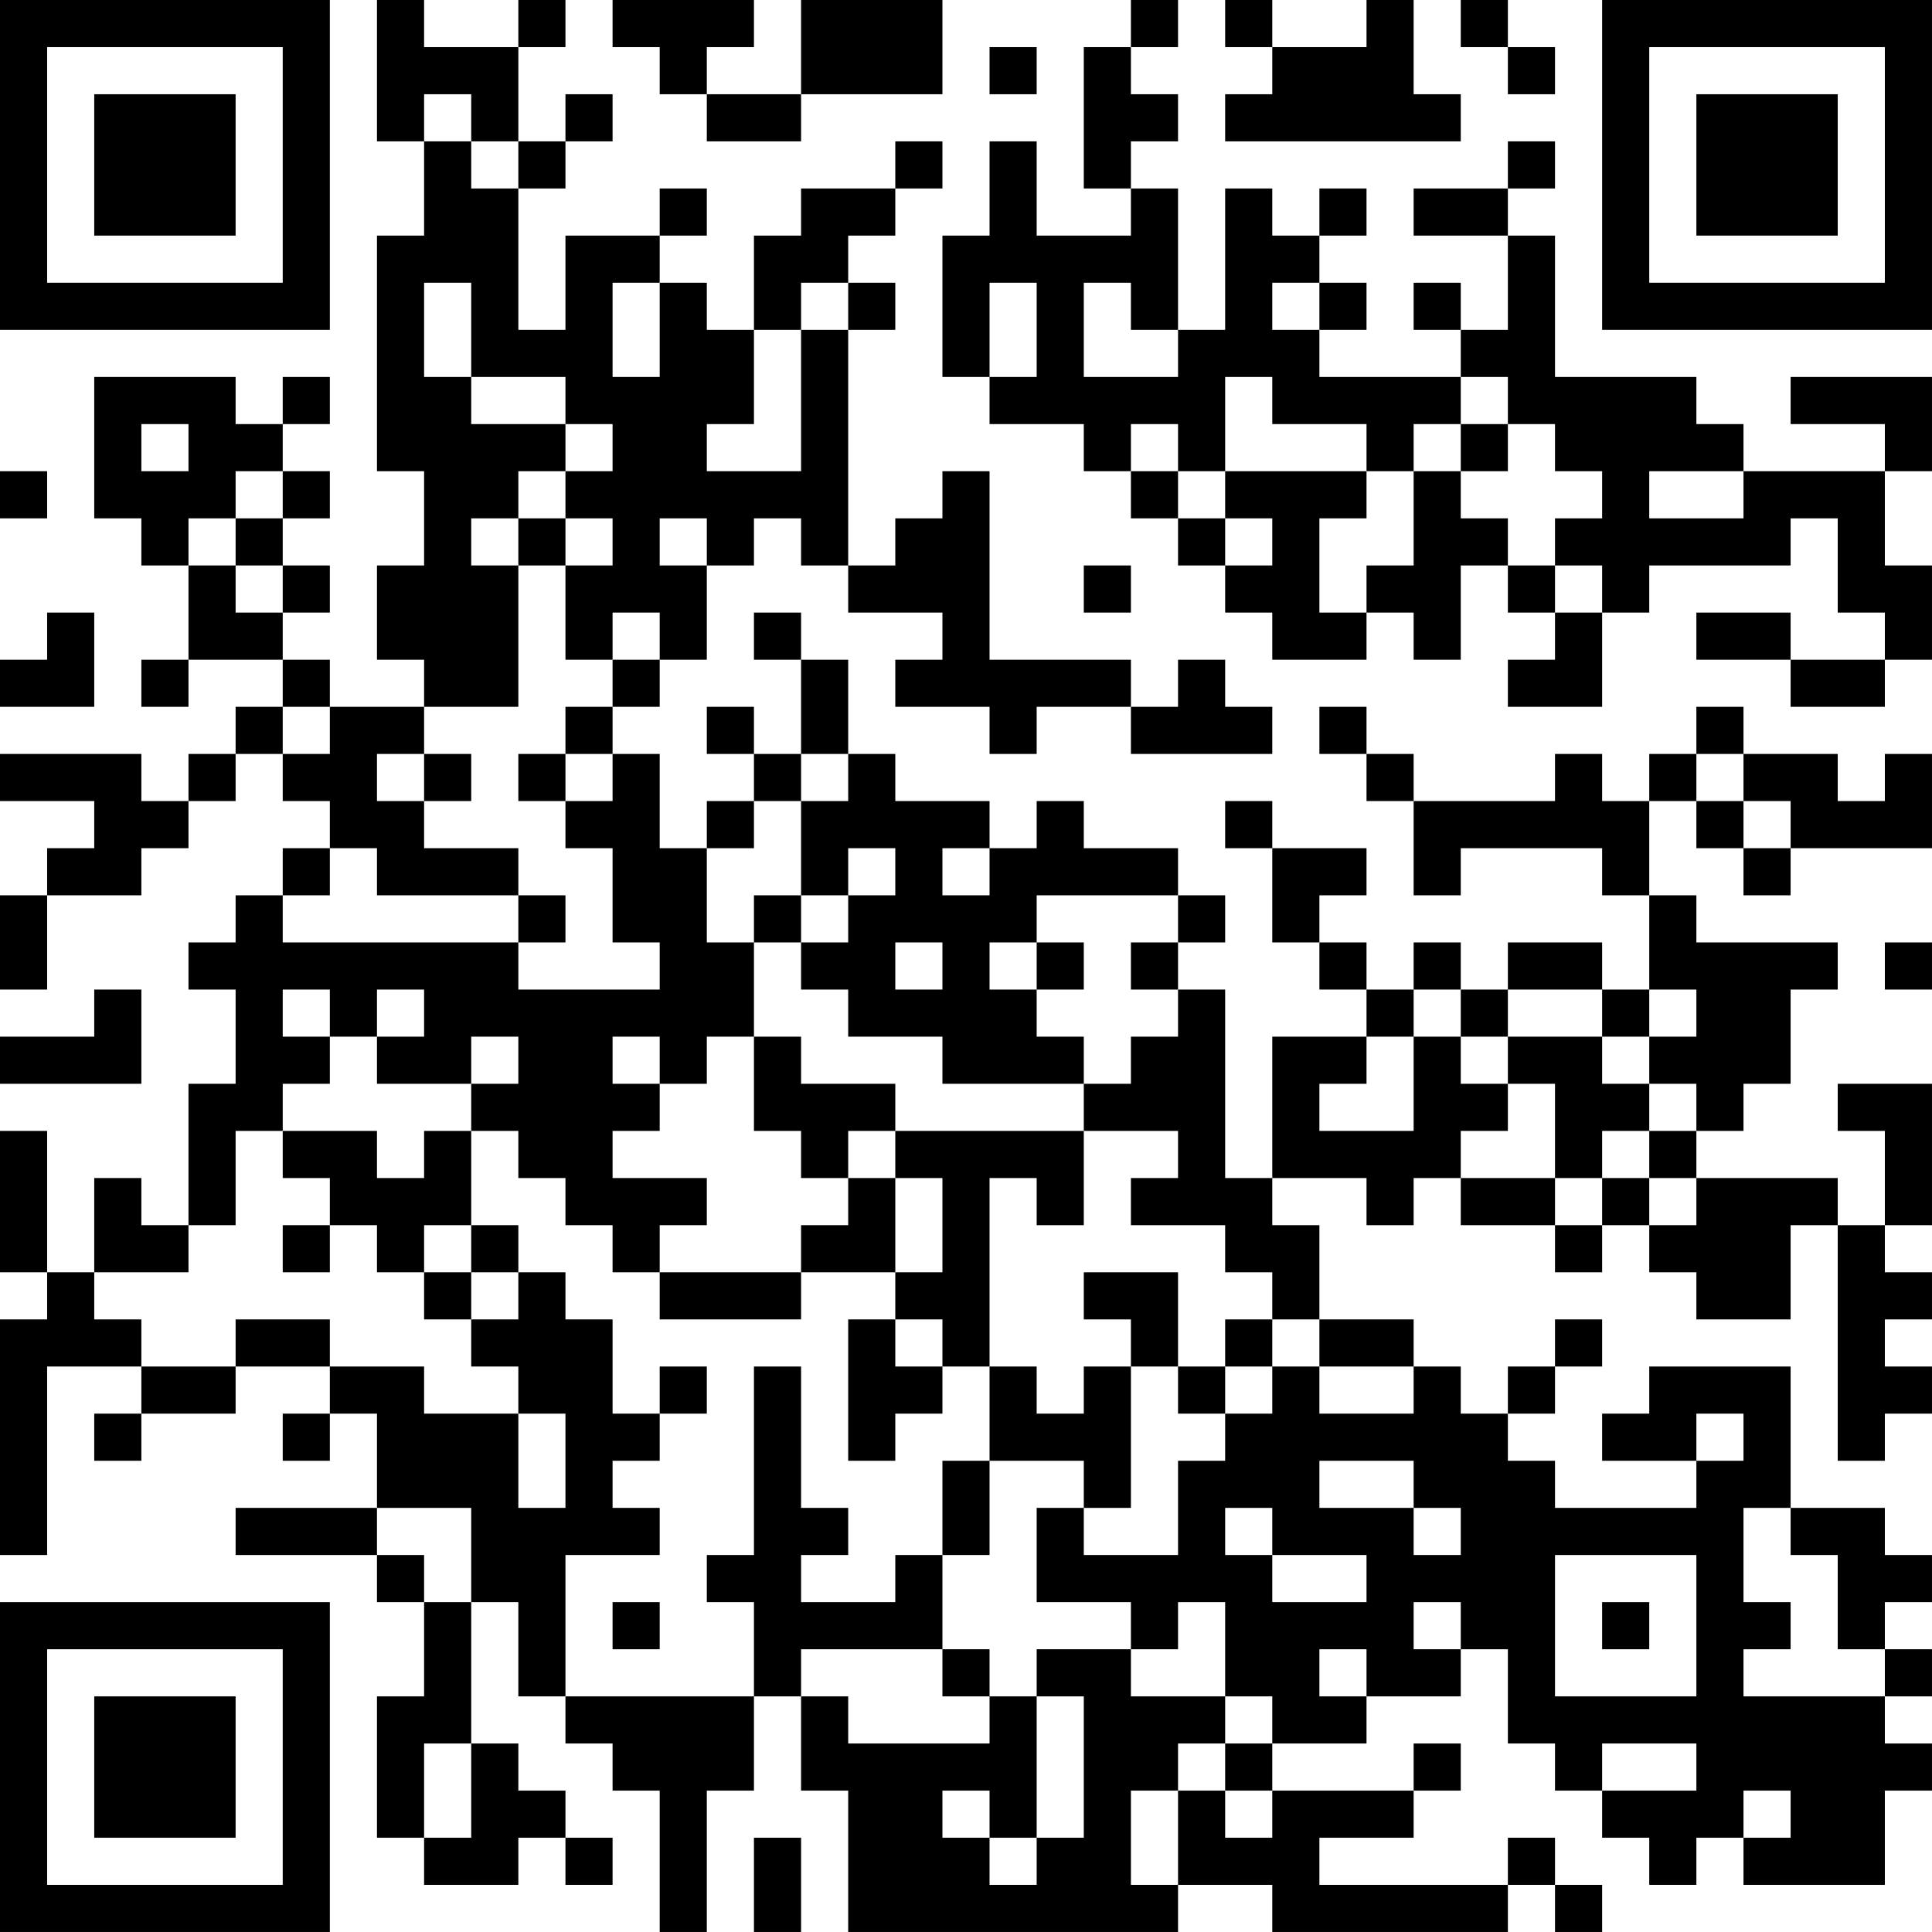 <?xml version="1.0" encoding="UTF-8"?>
<svg xmlns="http://www.w3.org/2000/svg" version="1.1" width="200" height="200" viewBox="0 0 200 200"><rect x="0" y="0" width="200" height="200" fill="#ffffff"/><g transform="scale(4.878)"><g transform="translate(0,0)"><path fill-rule="evenodd" d="M8 0L8 3L9 3L9 5L8 5L8 10L9 10L9 12L8 12L8 14L9 14L9 15L7 15L7 14L6 14L6 13L7 13L7 12L6 12L6 11L7 11L7 10L6 10L6 9L7 9L7 8L6 8L6 9L5 9L5 8L2 8L2 11L3 11L3 12L4 12L4 14L3 14L3 15L4 15L4 14L6 14L6 15L5 15L5 16L4 16L4 17L3 17L3 16L0 16L0 17L2 17L2 18L1 18L1 19L0 19L0 21L1 21L1 19L3 19L3 18L4 18L4 17L5 17L5 16L6 16L6 17L7 17L7 18L6 18L6 19L5 19L5 20L4 20L4 21L5 21L5 23L4 23L4 26L3 26L3 25L2 25L2 27L1 27L1 24L0 24L0 27L1 27L1 28L0 28L0 33L1 33L1 29L3 29L3 30L2 30L2 31L3 31L3 30L5 30L5 29L7 29L7 30L6 30L6 31L7 31L7 30L8 30L8 32L5 32L5 33L8 33L8 34L9 34L9 36L8 36L8 39L9 39L9 40L11 40L11 39L12 39L12 40L13 40L13 39L12 39L12 38L11 38L11 37L10 37L10 34L11 34L11 36L12 36L12 37L13 37L13 38L14 38L14 41L15 41L15 38L16 38L16 36L17 36L17 38L18 38L18 41L25 41L25 40L27 40L27 41L32 41L32 40L33 40L33 41L34 41L34 40L33 40L33 39L32 39L32 40L28 40L28 39L30 39L30 38L31 38L31 37L30 37L30 38L27 38L27 37L29 37L29 36L31 36L31 35L32 35L32 37L33 37L33 38L34 38L34 39L35 39L35 40L36 40L36 39L37 39L37 40L40 40L40 38L41 38L41 37L40 37L40 36L41 36L41 35L40 35L40 34L41 34L41 33L40 33L40 32L38 32L38 29L35 29L35 30L34 30L34 31L36 31L36 32L33 32L33 31L32 31L32 30L33 30L33 29L34 29L34 28L33 28L33 29L32 29L32 30L31 30L31 29L30 29L30 28L28 28L28 26L27 26L27 25L29 25L29 26L30 26L30 25L31 25L31 26L33 26L33 27L34 27L34 26L35 26L35 27L36 27L36 28L38 28L38 26L39 26L39 31L40 31L40 30L41 30L41 29L40 29L40 28L41 28L41 27L40 27L40 26L41 26L41 23L39 23L39 24L40 24L40 26L39 26L39 25L36 25L36 24L37 24L37 23L38 23L38 21L39 21L39 20L36 20L36 19L35 19L35 17L36 17L36 18L37 18L37 19L38 19L38 18L41 18L41 16L40 16L40 17L39 17L39 16L37 16L37 15L36 15L36 16L35 16L35 17L34 17L34 16L33 16L33 17L30 17L30 16L29 16L29 15L28 15L28 16L29 16L29 17L30 17L30 19L31 19L31 18L34 18L34 19L35 19L35 21L34 21L34 20L32 20L32 21L31 21L31 20L30 20L30 21L29 21L29 20L28 20L28 19L29 19L29 18L27 18L27 17L26 17L26 18L27 18L27 20L28 20L28 21L29 21L29 22L27 22L27 25L26 25L26 21L25 21L25 20L26 20L26 19L25 19L25 18L23 18L23 17L22 17L22 18L21 18L21 17L19 17L19 16L18 16L18 14L17 14L17 13L16 13L16 14L17 14L17 16L16 16L16 15L15 15L15 16L16 16L16 17L15 17L15 18L14 18L14 16L13 16L13 15L14 15L14 14L15 14L15 12L16 12L16 11L17 11L17 12L18 12L18 13L20 13L20 14L19 14L19 15L21 15L21 16L22 16L22 15L24 15L24 16L27 16L27 15L26 15L26 14L25 14L25 15L24 15L24 14L21 14L21 10L20 10L20 11L19 11L19 12L18 12L18 7L19 7L19 6L18 6L18 5L19 5L19 4L20 4L20 3L19 3L19 4L17 4L17 5L16 5L16 7L15 7L15 6L14 6L14 5L15 5L15 4L14 4L14 5L12 5L12 7L11 7L11 4L12 4L12 3L13 3L13 2L12 2L12 3L11 3L11 1L12 1L12 0L11 0L11 1L9 1L9 0ZM13 0L13 1L14 1L14 2L15 2L15 3L17 3L17 2L20 2L20 0L17 0L17 2L15 2L15 1L16 1L16 0ZM24 0L24 1L23 1L23 4L24 4L24 5L22 5L22 3L21 3L21 5L20 5L20 8L21 8L21 9L23 9L23 10L24 10L24 11L25 11L25 12L26 12L26 13L27 13L27 14L29 14L29 13L30 13L30 14L31 14L31 12L32 12L32 13L33 13L33 14L32 14L32 15L34 15L34 13L35 13L35 12L38 12L38 11L39 11L39 13L40 13L40 14L38 14L38 13L36 13L36 14L38 14L38 15L40 15L40 14L41 14L41 12L40 12L40 10L41 10L41 8L38 8L38 9L40 9L40 10L37 10L37 9L36 9L36 8L33 8L33 5L32 5L32 4L33 4L33 3L32 3L32 4L30 4L30 5L32 5L32 7L31 7L31 6L30 6L30 7L31 7L31 8L28 8L28 7L29 7L29 6L28 6L28 5L29 5L29 4L28 4L28 5L27 5L27 4L26 4L26 7L25 7L25 4L24 4L24 3L25 3L25 2L24 2L24 1L25 1L25 0ZM26 0L26 1L27 1L27 2L26 2L26 3L31 3L31 2L30 2L30 0L29 0L29 1L27 1L27 0ZM31 0L31 1L32 1L32 2L33 2L33 1L32 1L32 0ZM21 1L21 2L22 2L22 1ZM9 2L9 3L10 3L10 4L11 4L11 3L10 3L10 2ZM9 6L9 8L10 8L10 9L12 9L12 10L11 10L11 11L10 11L10 12L11 12L11 15L9 15L9 16L8 16L8 17L9 17L9 18L11 18L11 19L8 19L8 18L7 18L7 19L6 19L6 20L11 20L11 21L14 21L14 20L13 20L13 18L12 18L12 17L13 17L13 16L12 16L12 15L13 15L13 14L14 14L14 13L13 13L13 14L12 14L12 12L13 12L13 11L12 11L12 10L13 10L13 9L12 9L12 8L10 8L10 6ZM13 6L13 8L14 8L14 6ZM17 6L17 7L16 7L16 9L15 9L15 10L17 10L17 7L18 7L18 6ZM21 6L21 8L22 8L22 6ZM23 6L23 8L25 8L25 7L24 7L24 6ZM27 6L27 7L28 7L28 6ZM26 8L26 10L25 10L25 9L24 9L24 10L25 10L25 11L26 11L26 12L27 12L27 11L26 11L26 10L29 10L29 11L28 11L28 13L29 13L29 12L30 12L30 10L31 10L31 11L32 11L32 12L33 12L33 13L34 13L34 12L33 12L33 11L34 11L34 10L33 10L33 9L32 9L32 8L31 8L31 9L30 9L30 10L29 10L29 9L27 9L27 8ZM3 9L3 10L4 10L4 9ZM31 9L31 10L32 10L32 9ZM0 10L0 11L1 11L1 10ZM5 10L5 11L4 11L4 12L5 12L5 13L6 13L6 12L5 12L5 11L6 11L6 10ZM35 10L35 11L37 11L37 10ZM11 11L11 12L12 12L12 11ZM14 11L14 12L15 12L15 11ZM23 12L23 13L24 13L24 12ZM1 13L1 14L0 14L0 15L2 15L2 13ZM6 15L6 16L7 16L7 15ZM9 16L9 17L10 17L10 16ZM11 16L11 17L12 17L12 16ZM17 16L17 17L16 17L16 18L15 18L15 20L16 20L16 22L15 22L15 23L14 23L14 22L13 22L13 23L14 23L14 24L13 24L13 25L15 25L15 26L14 26L14 27L13 27L13 26L12 26L12 25L11 25L11 24L10 24L10 23L11 23L11 22L10 22L10 23L8 23L8 22L9 22L9 21L8 21L8 22L7 22L7 21L6 21L6 22L7 22L7 23L6 23L6 24L5 24L5 26L4 26L4 27L2 27L2 28L3 28L3 29L5 29L5 28L7 28L7 29L9 29L9 30L11 30L11 32L12 32L12 30L11 30L11 29L10 29L10 28L11 28L11 27L12 27L12 28L13 28L13 30L14 30L14 31L13 31L13 32L14 32L14 33L12 33L12 36L16 36L16 34L15 34L15 33L16 33L16 29L17 29L17 32L18 32L18 33L17 33L17 34L19 34L19 33L20 33L20 35L17 35L17 36L18 36L18 37L21 37L21 36L22 36L22 39L21 39L21 38L20 38L20 39L21 39L21 40L22 40L22 39L23 39L23 36L22 36L22 35L24 35L24 36L26 36L26 37L25 37L25 38L24 38L24 40L25 40L25 38L26 38L26 39L27 39L27 38L26 38L26 37L27 37L27 36L26 36L26 34L25 34L25 35L24 35L24 34L22 34L22 32L23 32L23 33L25 33L25 31L26 31L26 30L27 30L27 29L28 29L28 30L30 30L30 29L28 29L28 28L27 28L27 27L26 27L26 26L24 26L24 25L25 25L25 24L23 24L23 23L24 23L24 22L25 22L25 21L24 21L24 20L25 20L25 19L22 19L22 20L21 20L21 21L22 21L22 22L23 22L23 23L20 23L20 22L18 22L18 21L17 21L17 20L18 20L18 19L19 19L19 18L18 18L18 19L17 19L17 17L18 17L18 16ZM36 16L36 17L37 17L37 18L38 18L38 17L37 17L37 16ZM20 18L20 19L21 19L21 18ZM11 19L11 20L12 20L12 19ZM16 19L16 20L17 20L17 19ZM19 20L19 21L20 21L20 20ZM22 20L22 21L23 21L23 20ZM40 20L40 21L41 21L41 20ZM2 21L2 22L0 22L0 23L3 23L3 21ZM30 21L30 22L29 22L29 23L28 23L28 24L30 24L30 22L31 22L31 23L32 23L32 24L31 24L31 25L33 25L33 26L34 26L34 25L35 25L35 26L36 26L36 25L35 25L35 24L36 24L36 23L35 23L35 22L36 22L36 21L35 21L35 22L34 22L34 21L32 21L32 22L31 22L31 21ZM16 22L16 24L17 24L17 25L18 25L18 26L17 26L17 27L14 27L14 28L17 28L17 27L19 27L19 28L18 28L18 31L19 31L19 30L20 30L20 29L21 29L21 31L20 31L20 33L21 33L21 31L23 31L23 32L24 32L24 29L25 29L25 30L26 30L26 29L27 29L27 28L26 28L26 29L25 29L25 27L23 27L23 28L24 28L24 29L23 29L23 30L22 30L22 29L21 29L21 25L22 25L22 26L23 26L23 24L19 24L19 23L17 23L17 22ZM32 22L32 23L33 23L33 25L34 25L34 24L35 24L35 23L34 23L34 22ZM6 24L6 25L7 25L7 26L6 26L6 27L7 27L7 26L8 26L8 27L9 27L9 28L10 28L10 27L11 27L11 26L10 26L10 24L9 24L9 25L8 25L8 24ZM18 24L18 25L19 25L19 27L20 27L20 25L19 25L19 24ZM9 26L9 27L10 27L10 26ZM19 28L19 29L20 29L20 28ZM14 29L14 30L15 30L15 29ZM36 30L36 31L37 31L37 30ZM28 31L28 32L30 32L30 33L31 33L31 32L30 32L30 31ZM8 32L8 33L9 33L9 34L10 34L10 32ZM26 32L26 33L27 33L27 34L29 34L29 33L27 33L27 32ZM37 32L37 34L38 34L38 35L37 35L37 36L40 36L40 35L39 35L39 33L38 33L38 32ZM33 33L33 36L36 36L36 33ZM13 34L13 35L14 35L14 34ZM30 34L30 35L31 35L31 34ZM34 34L34 35L35 35L35 34ZM20 35L20 36L21 36L21 35ZM28 35L28 36L29 36L29 35ZM9 37L9 39L10 39L10 37ZM34 37L34 38L36 38L36 37ZM37 38L37 39L38 39L38 38ZM16 39L16 41L17 41L17 39ZM0 0L0 7L7 7L7 0ZM1 1L1 6L6 6L6 1ZM2 2L2 5L5 5L5 2ZM34 0L34 7L41 7L41 0ZM35 1L35 6L40 6L40 1ZM36 2L36 5L39 5L39 2ZM0 34L0 41L7 41L7 34ZM1 35L1 40L6 40L6 35ZM2 36L2 39L5 39L5 36Z" fill="#000000"/></g></g></svg>
